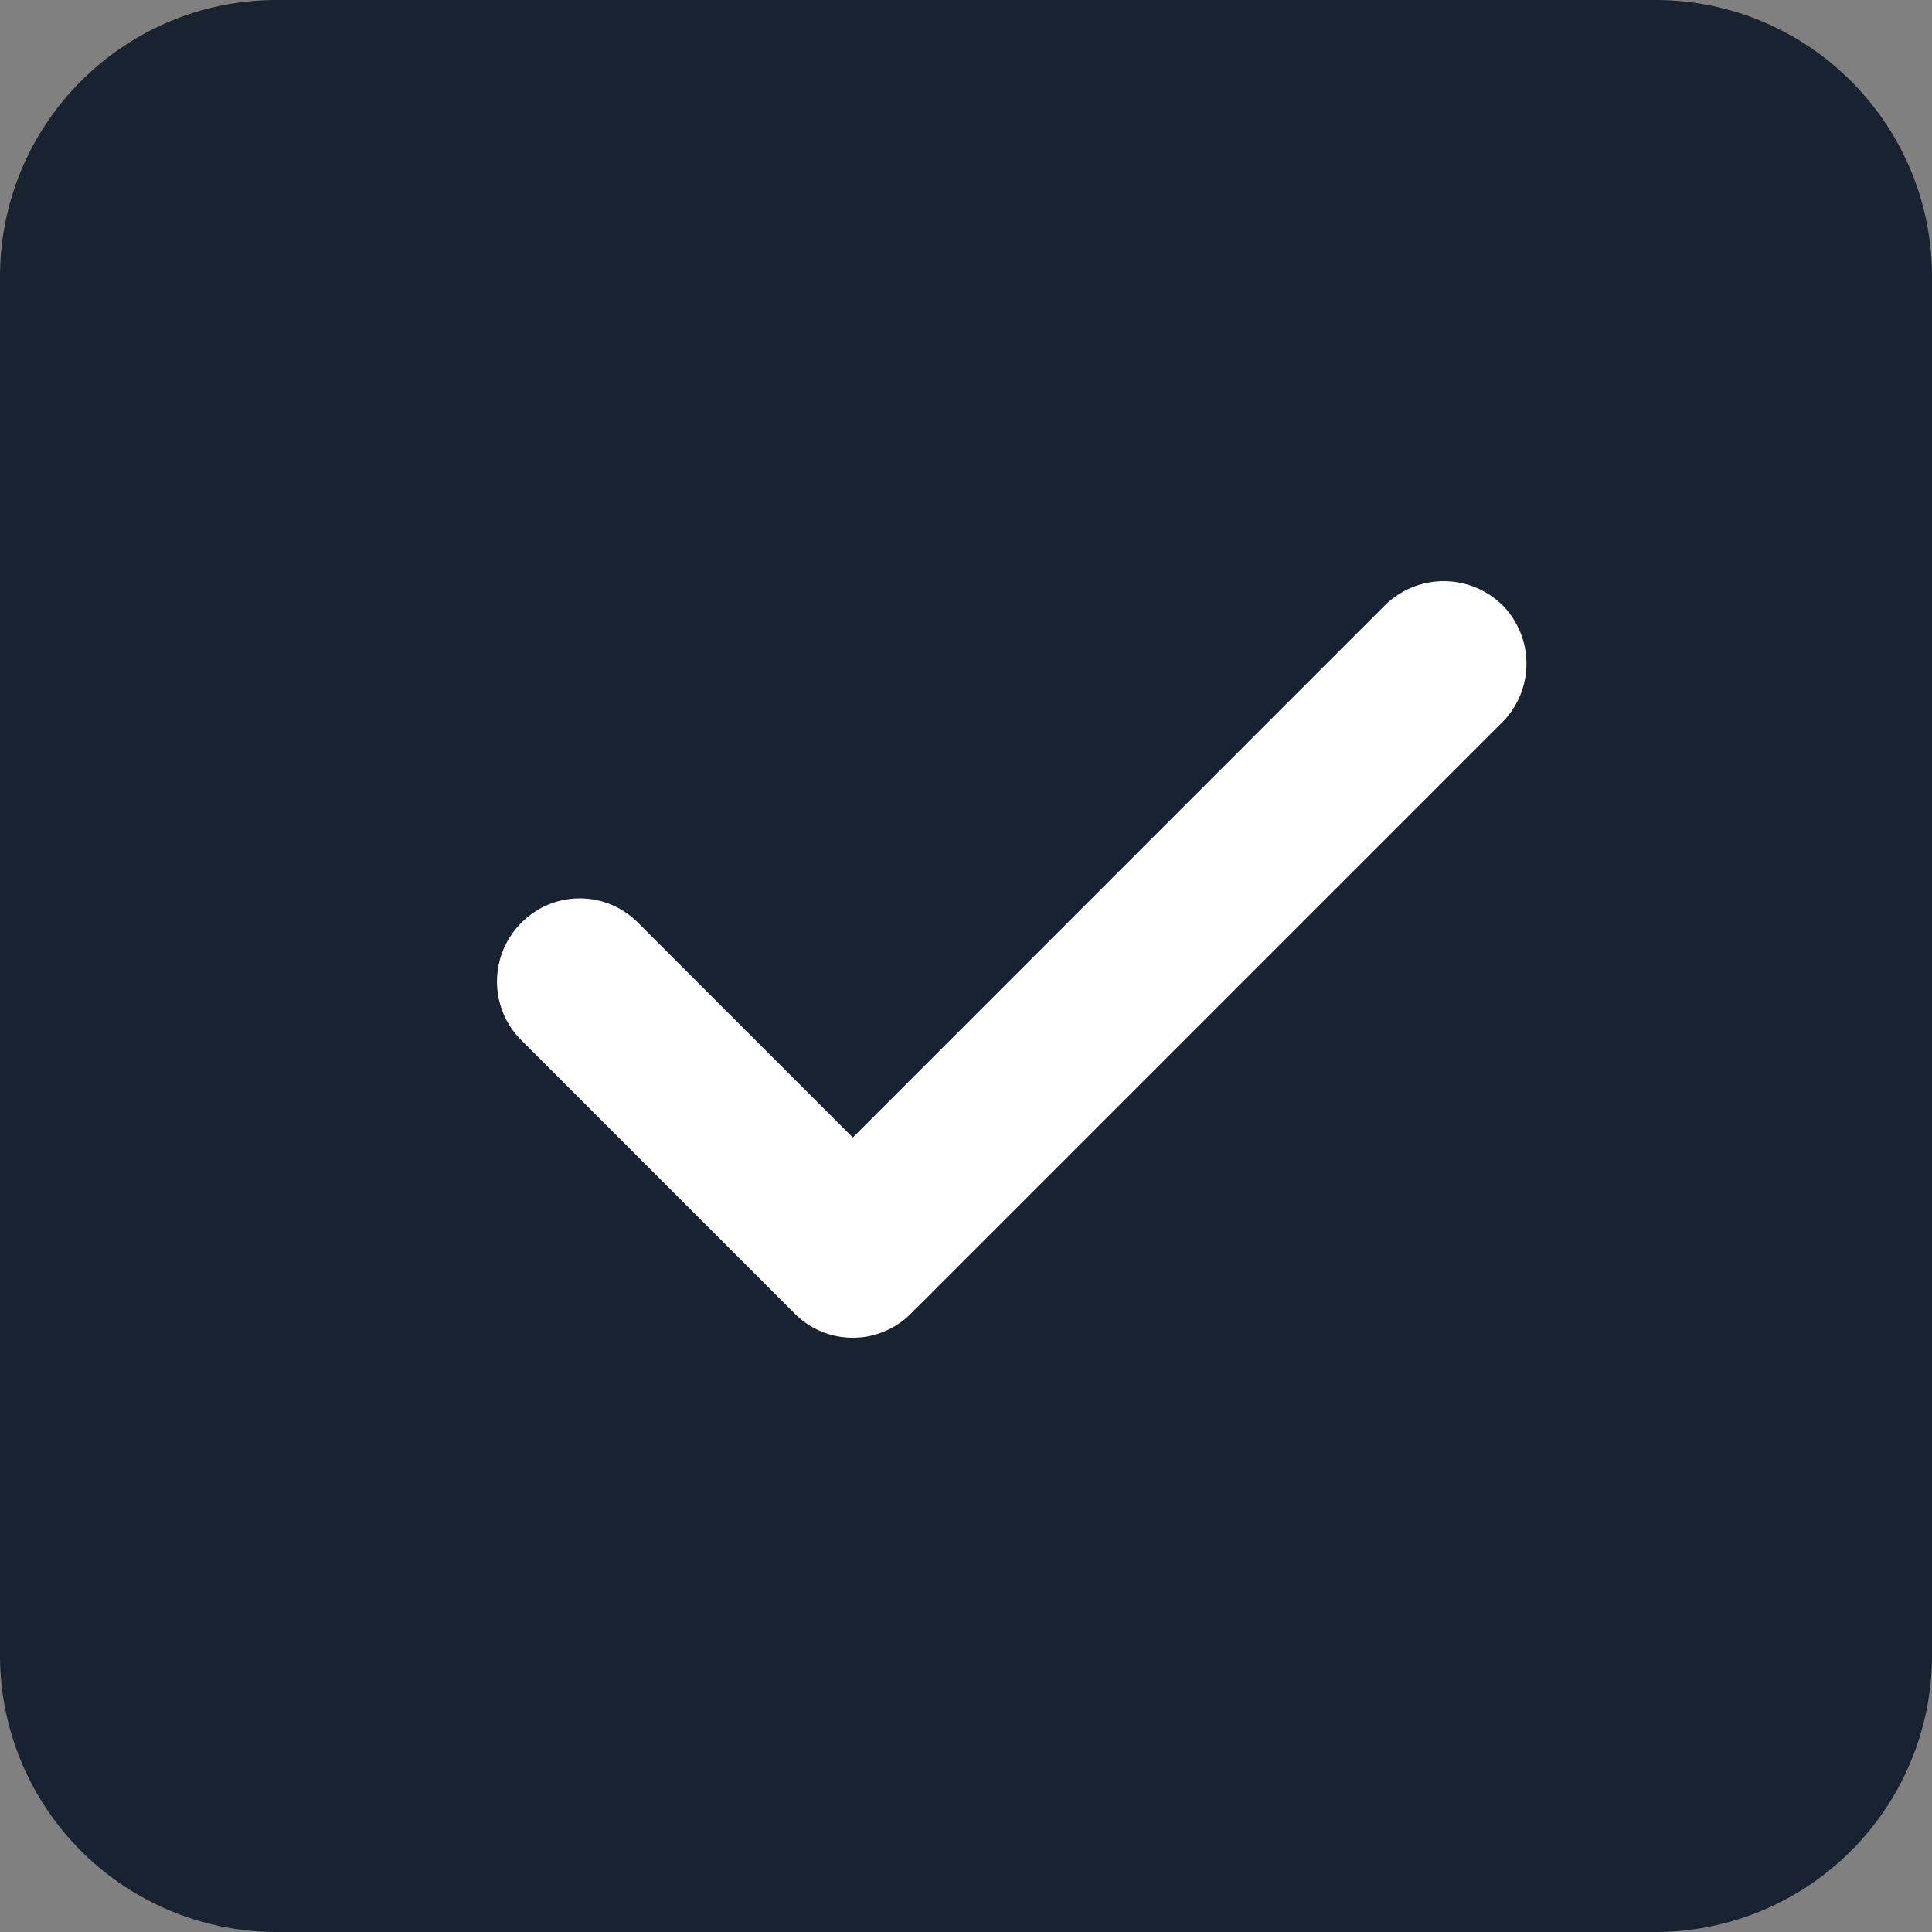 <svg xmlns="http://www.w3.org/2000/svg" width="14" height="14" viewBox="0 0 14 14">
    <rect x="0" y="0" width="14" height="14" fill="#808080" stroke="none"/>
    <g fill="none" fill-rule="evenodd">
        <path fill="#192230" fill-rule="nonzero" d="M0 2.006C0 .898.897 0 2.006 0h9.988C13.102 0 14 .897 14 2.006v9.988A2.005 2.005 0 0 1 11.994 14H2.006A2.005 2.005 0 0 1 0 11.994V2.006z"/>
        <path fill="#FFF" d="M6.18 8.243l3.857-3.858a.607.607 0 0 1 .85 0 .603.603 0 0 1-.001.849l-4.24 4.24a.592.592 0 0 1-.022.02.594.594 0 0 1-.862.028L3.77 7.53a.601.601 0 0 1 .007-.842.594.594 0 0 1 .841-.007L6.18 8.243z"/>
    </g>
</svg>
